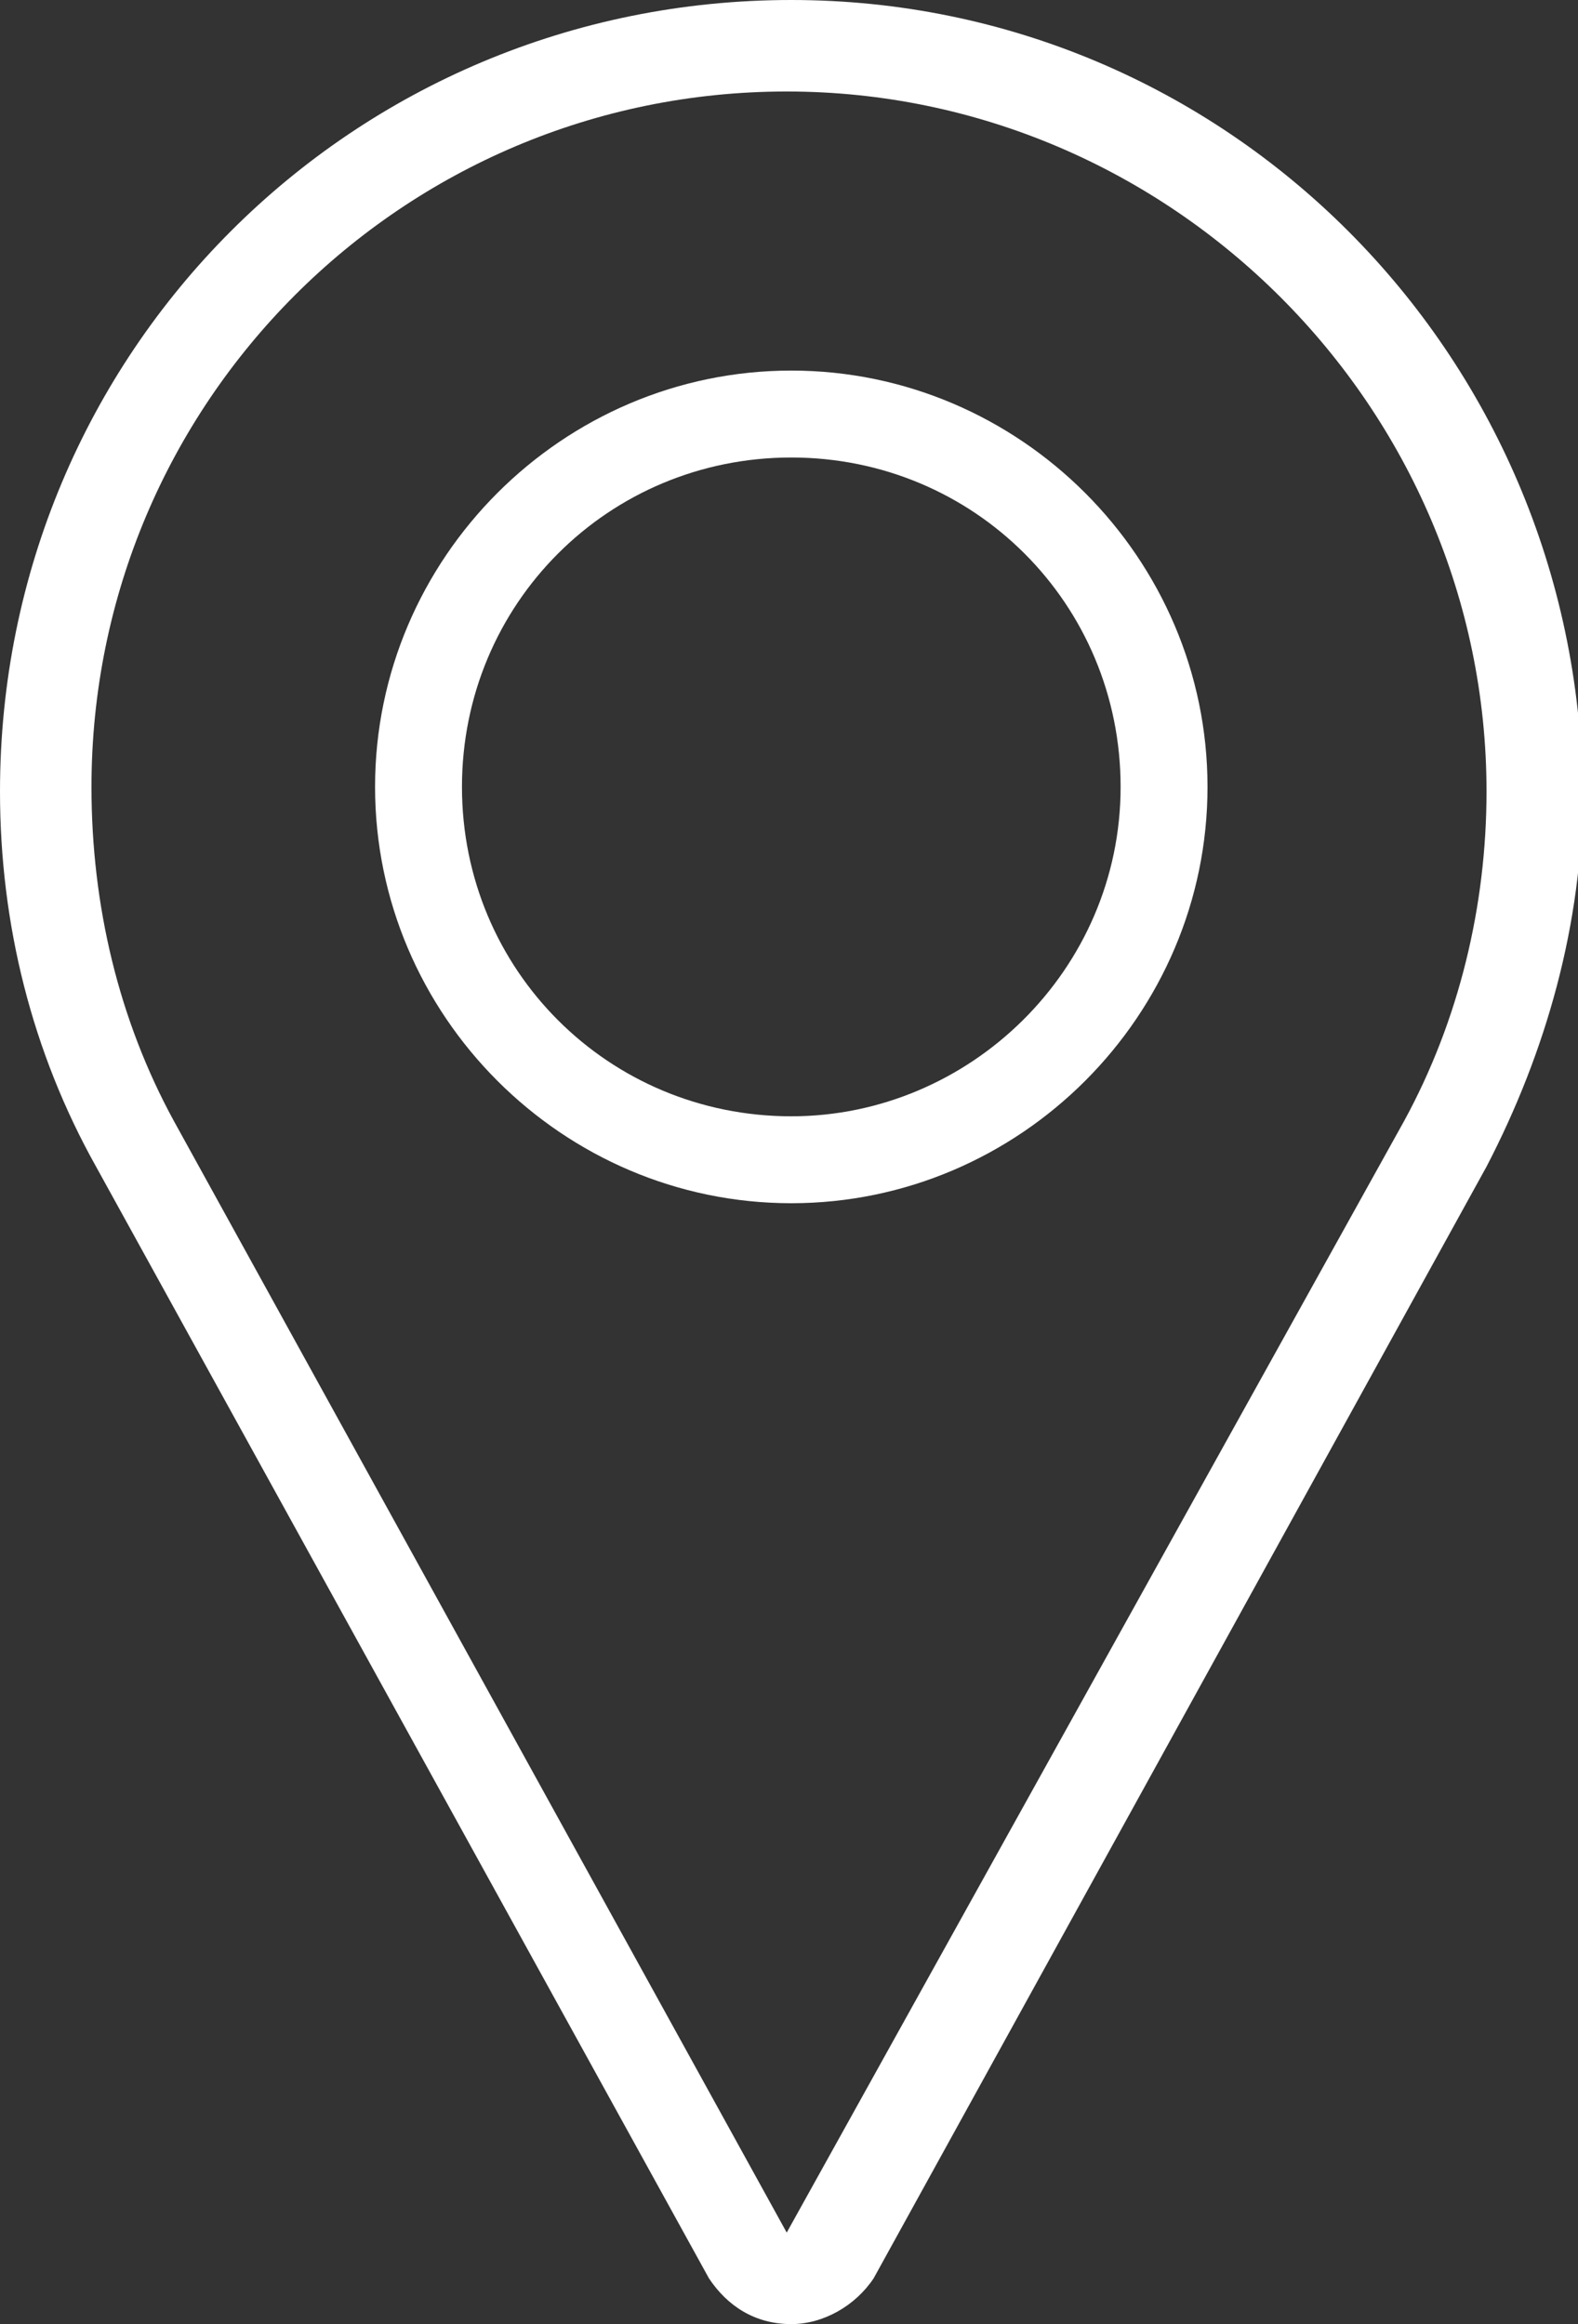 <?xml version="1.0" encoding="utf-8"?>
<!-- Generator: Adobe Illustrator 23.0.2, SVG Export Plug-In . SVG Version: 6.00 Build 0)  -->
<svg version="1.1" id="Layer_1" xmlns="http://www.w3.org/2000/svg" xmlns:xlink="http://www.w3.org/1999/xlink" x="0px" y="0px"
	 viewBox="0 0 34.5 50.8" style="enable-background:new 0 0 34.5 50.8;" xml:space="preserve">
<rect x="0" y="0" width="34.5" height="50.8" fill="#333333" stroke="none"/>
<style type="text/css">
	.st0{fill:#FFFFFF;}
</style>
<g>
	<g>
		<path class="st0" d="M17.3,8.1c-5,0-9.1,4.1-9.1,9.1s4.1,9.1,9.1,9.1s9.1-4.1,9.1-9.1S22.3,8.1,17.3,8.1z M17.3,24.4
			c-4,0-7.2-3.2-7.2-7.2s3.2-7.2,7.2-7.2s7.2,3.2,7.2,7.2S21.2,24.4,17.3,24.4z"/>
	</g>
	<g>
		<path class="st0" d="M17.3,0C7.7,0,0,7.7,0,17.3c0,2.9,0.7,5.7,2.1,8.2l13.4,24.3c0.4,0.6,1,1,1.8,1c0.7,0,1.4-0.4,1.8-1
			l13.4-24.3c1.3-2.5,2.1-5.3,2.1-8.2C34.5,7.7,26.8,0,17.3,0z M30.7,24.5L17.2,48.8L3.8,24.5C2.6,22.3,2,19.8,2,17.2
			C2,8.8,8.8,2,17.2,2s15.3,6.9,15.3,15.3C32.5,19.8,31.9,22.3,30.7,24.5z"/>
	</g>
</g>
</svg>
